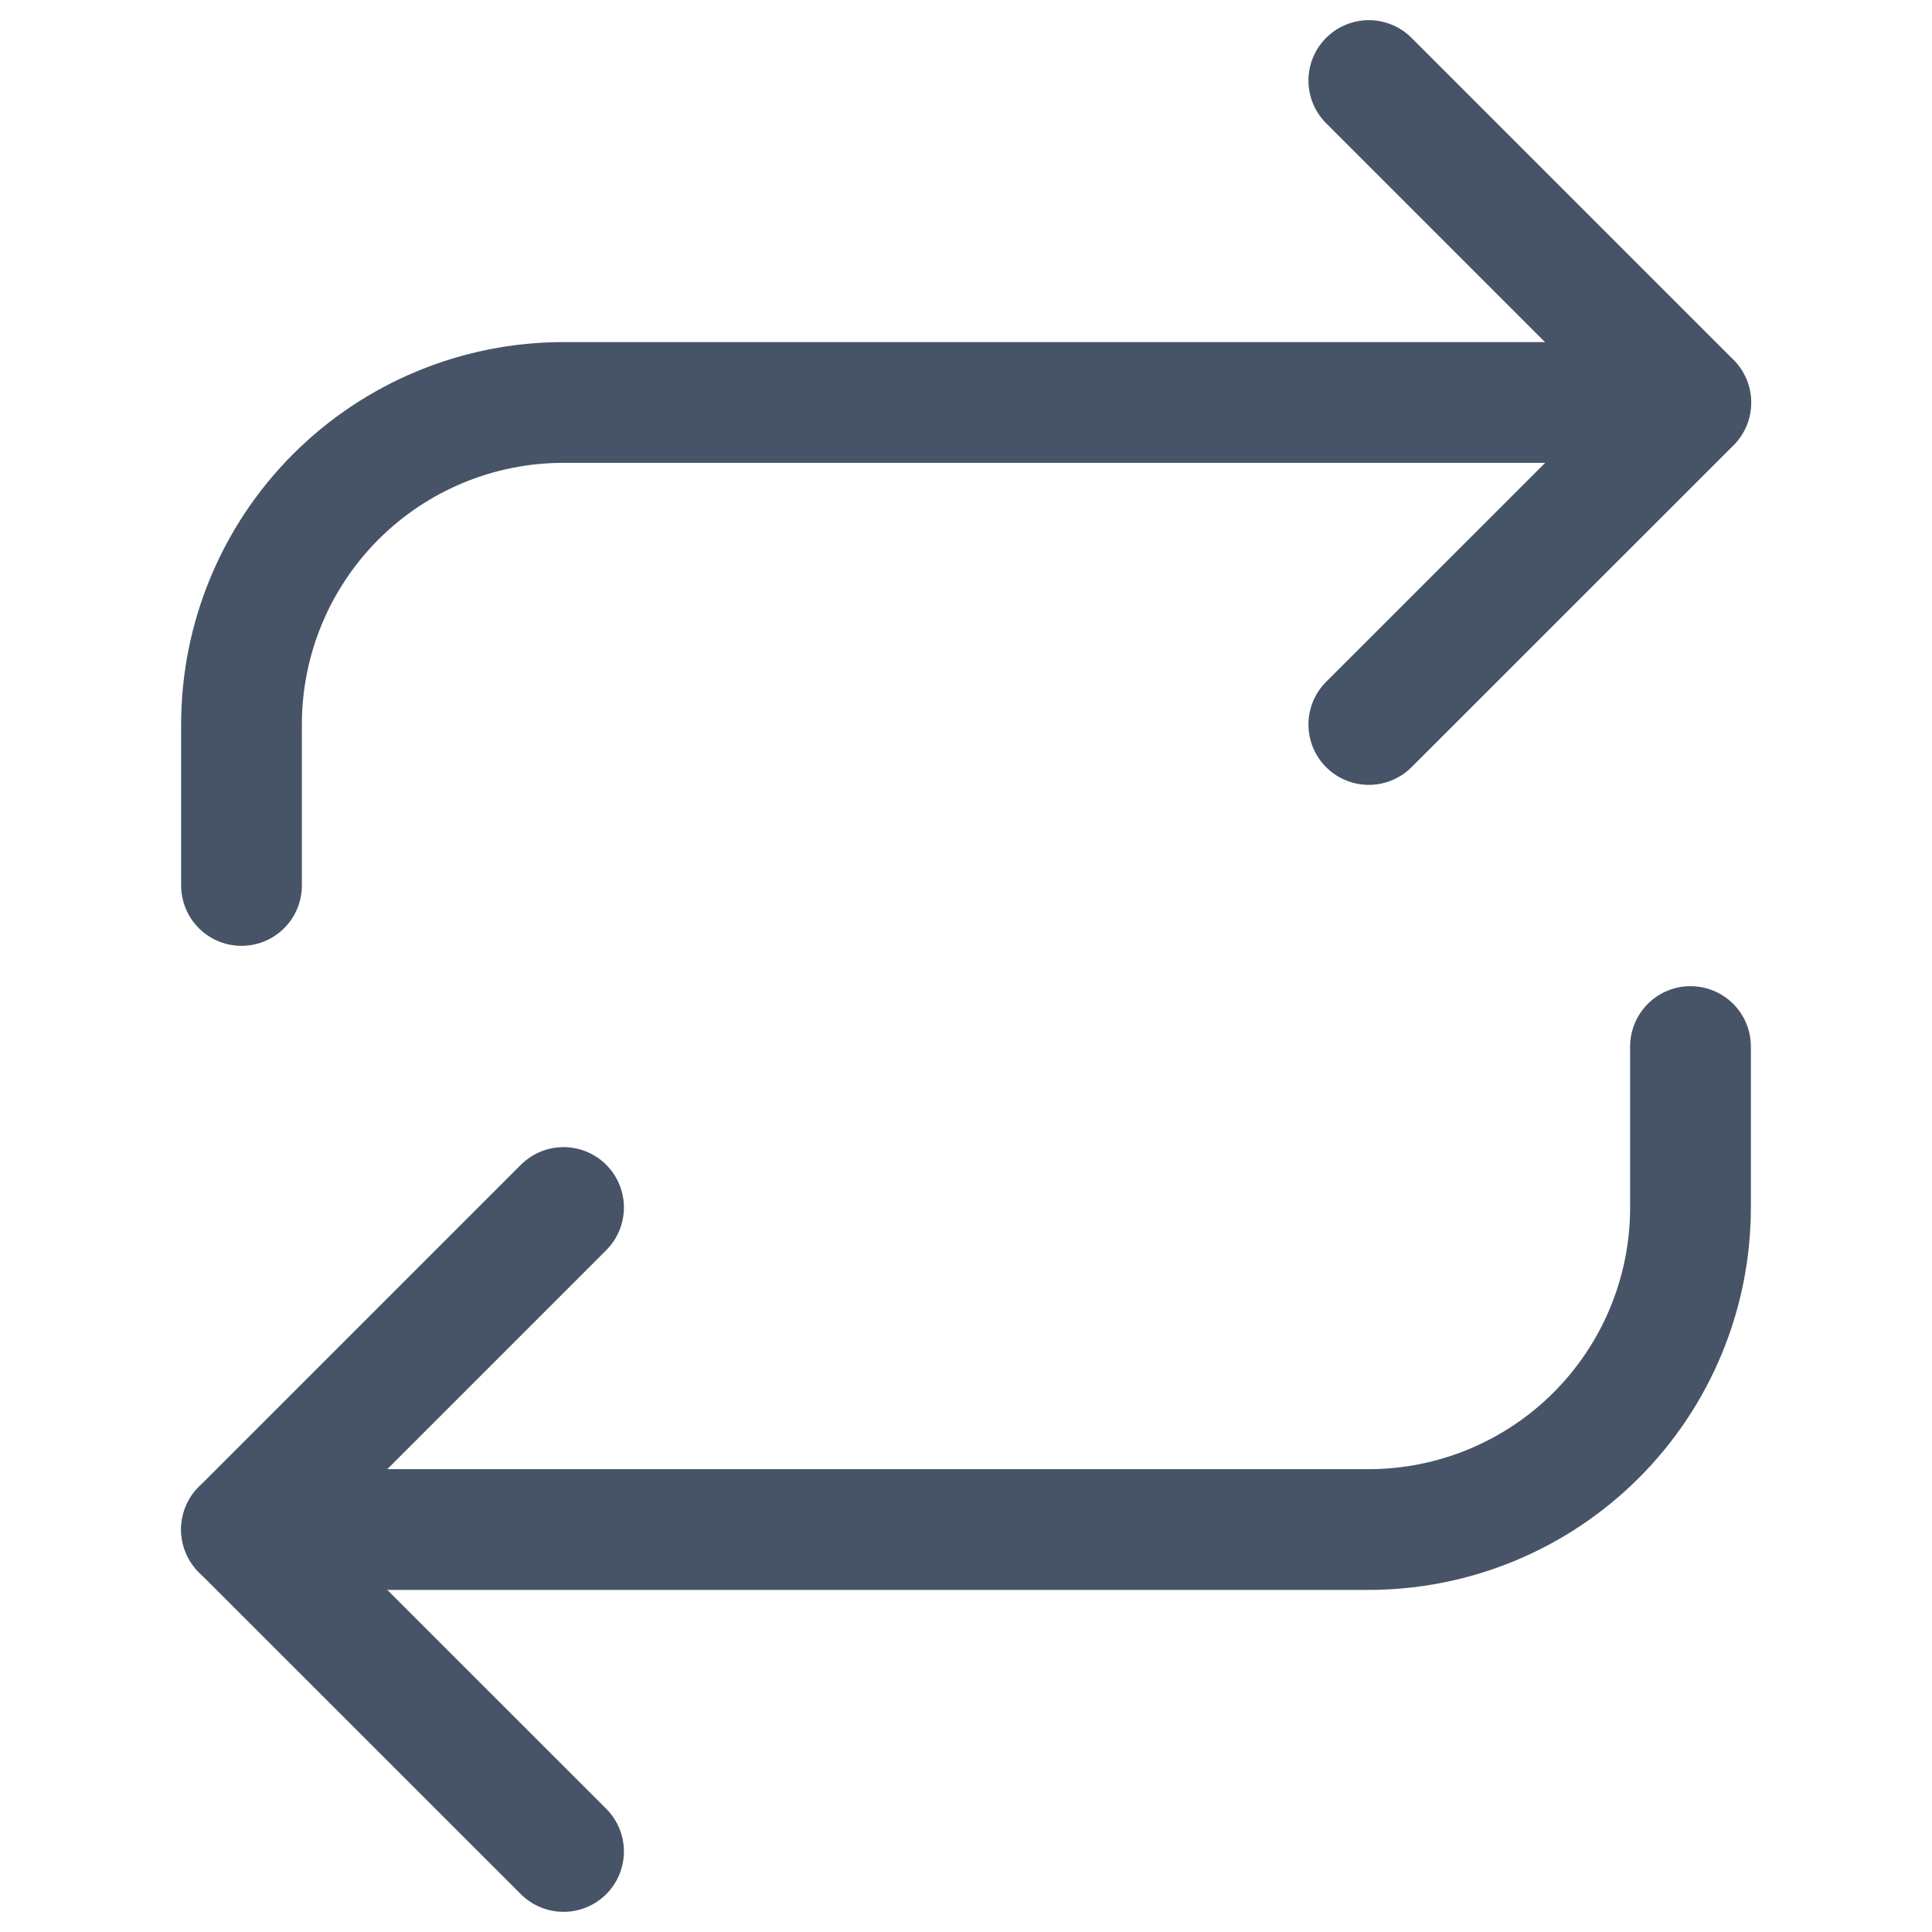 <svg width="16" height="16" viewBox="0 0 16 16" fill="none" xmlns="http://www.w3.org/2000/svg">
<path d="M11.336 0.667L14.003 3.334L11.336 6" stroke="#475467" stroke-linecap="round" stroke-linejoin="round"/>
<path d="M2 7.333V6C2 5.292 2.281 4.614 2.781 4.114C3.281 3.614 3.959 3.333 4.667 3.333H14" stroke="#475467" stroke-linecap="round" stroke-linejoin="round"/>
<path d="M4.667 15.333L2 12.667L4.667 10" stroke="#475467" stroke-linecap="round" stroke-linejoin="round"/>
<path d="M14 8.667V10C14 10.708 13.719 11.386 13.219 11.886C12.719 12.386 12.041 12.667 11.333 12.667H2" stroke="#475467" stroke-linecap="round" stroke-linejoin="round"/>
</svg>
